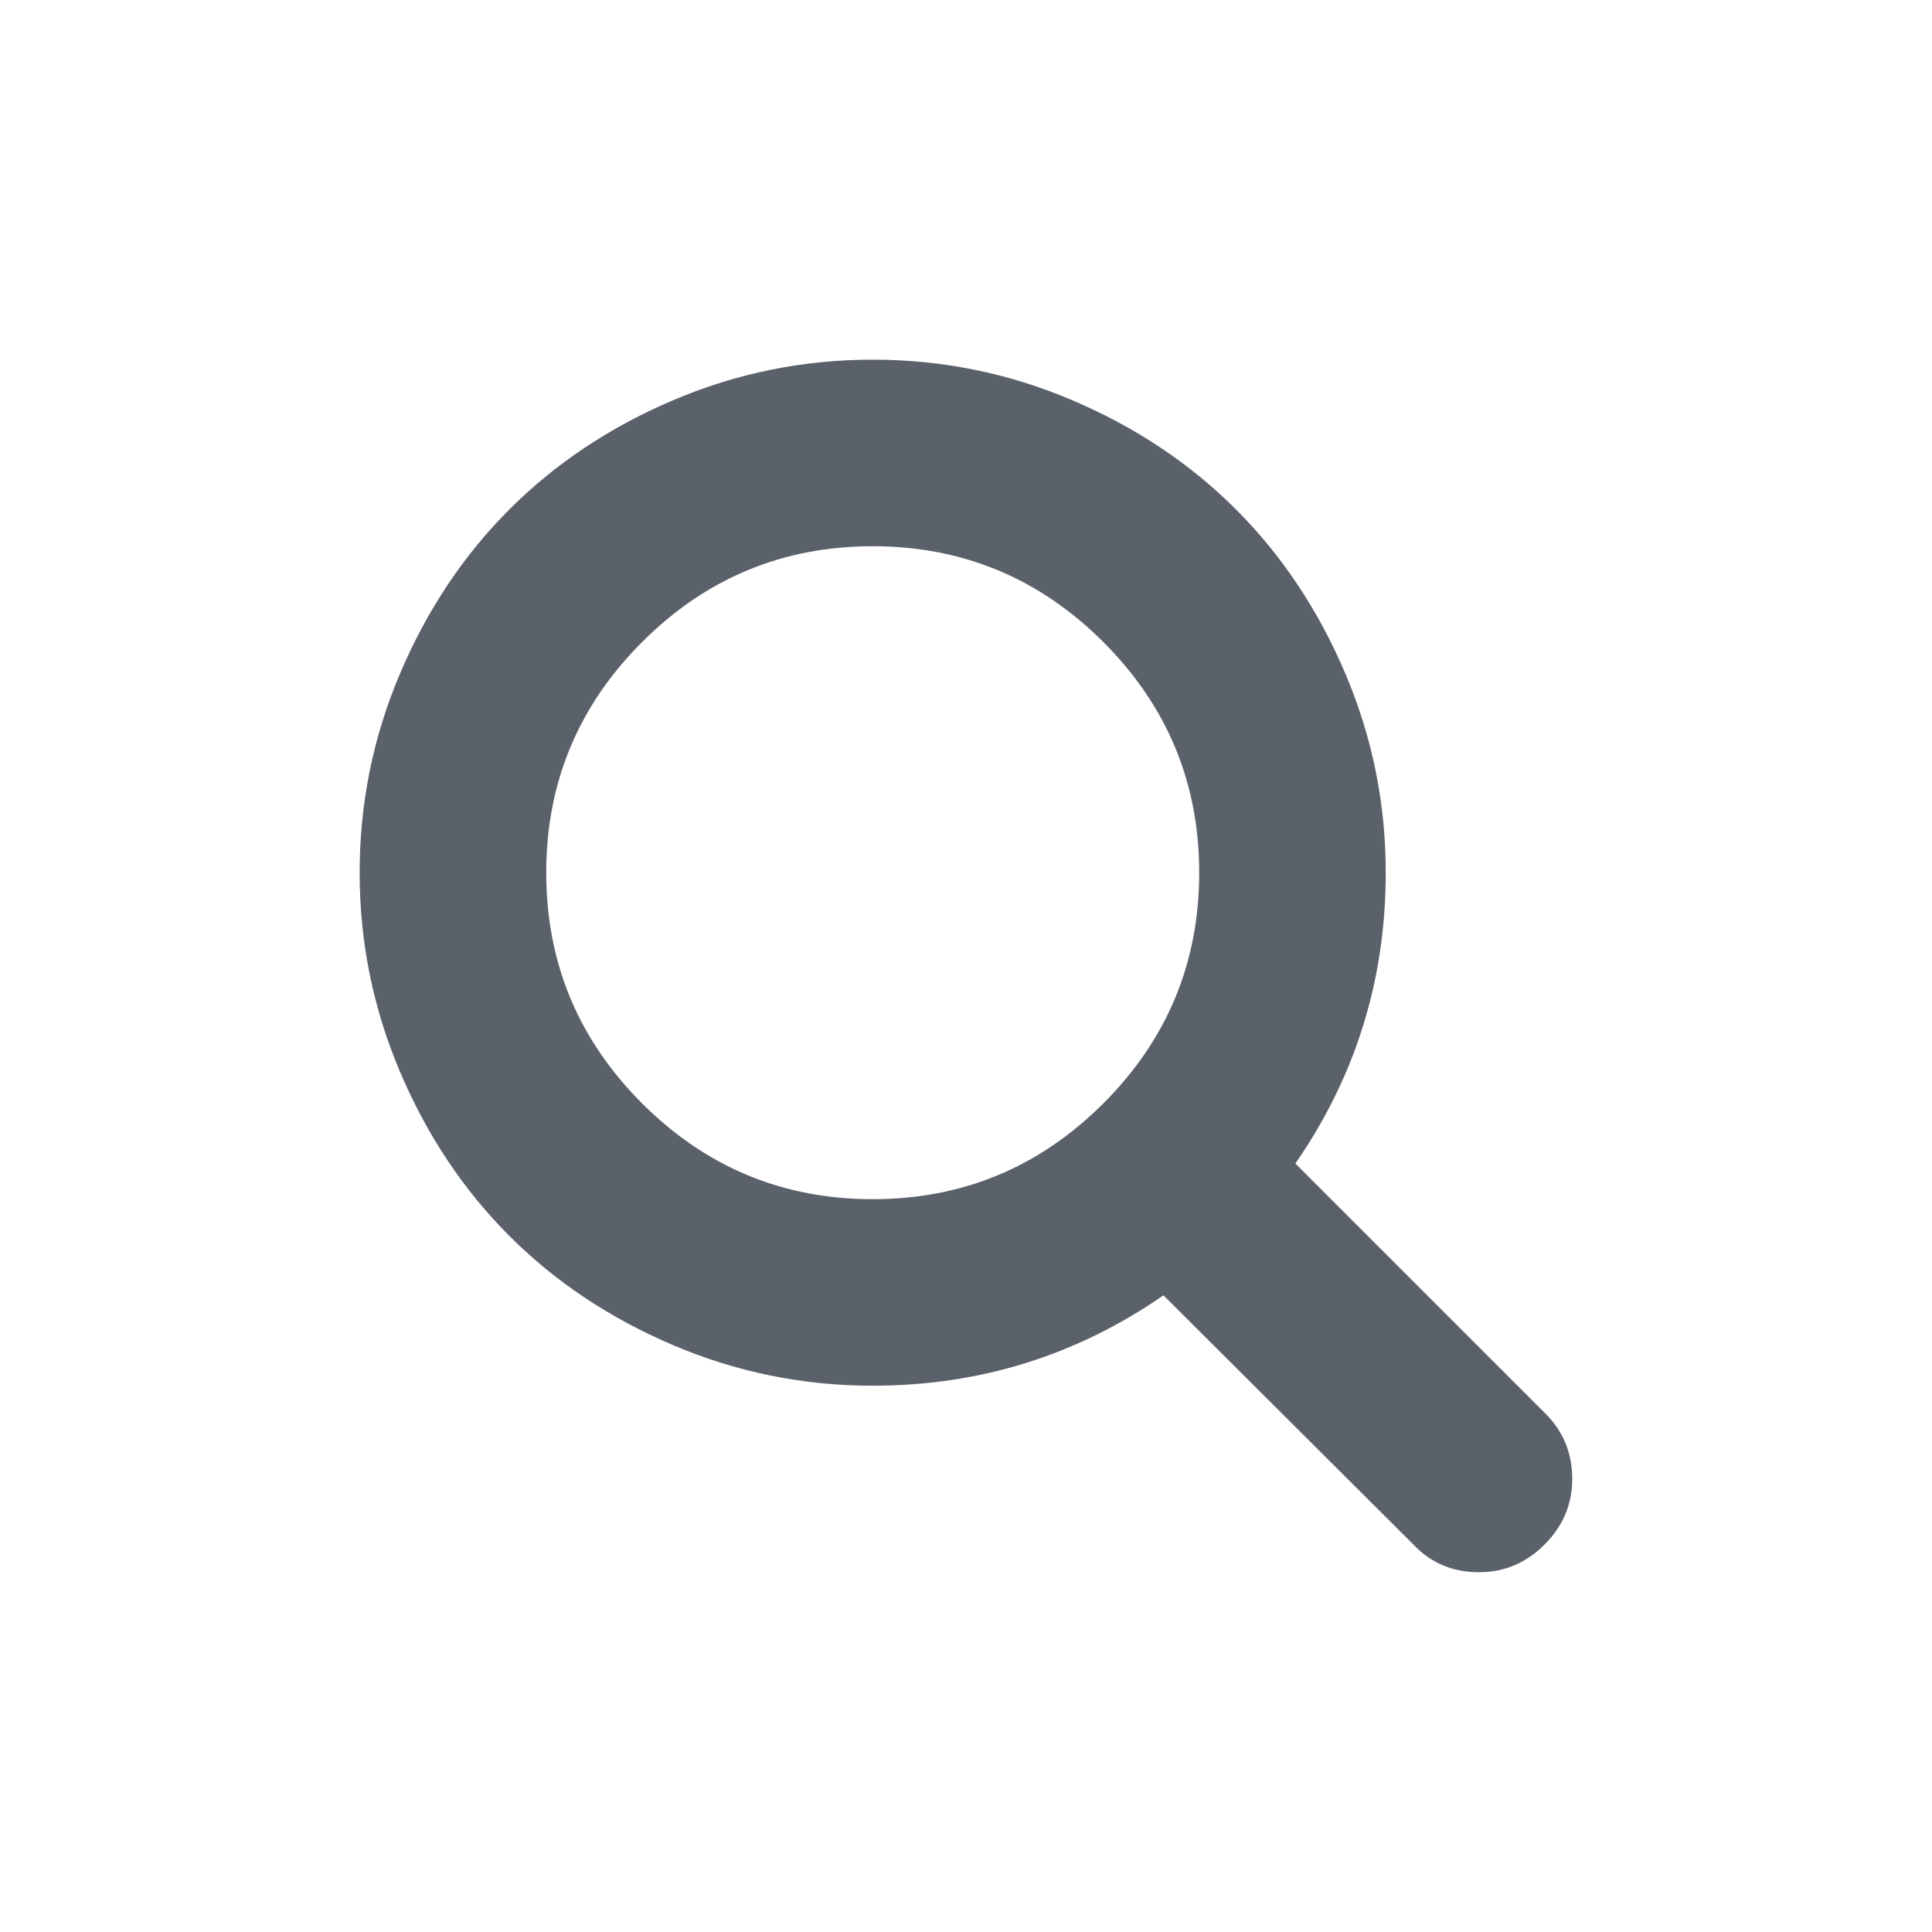 <svg xmlns="http://www.w3.org/2000/svg" width="24" height="24" viewBox="0 0 216 146"><path fill="#5b616b" d="M172.77 123.025L144.825 95.08c6.735-9.722 10.104-20.56 10.104-32.508 0-7.767-1.51-15.195-4.527-22.283-3.014-7.09-7.088-13.2-12.22-18.336s-11.243-9.207-18.33-12.22c-7.09-3.016-14.52-4.523-22.286-4.523-7.768 0-15.196 1.508-22.284 4.523-7.09 3.014-13.2 7.088-18.332 12.22-5.132 5.134-9.206 11.245-12.22 18.333-3.015 7.088-4.522 14.515-4.522 22.282 0 7.766 1.507 15.192 4.522 22.282 3.014 7.088 7.088 13.197 12.22 18.33 5.134 5.134 11.245 9.207 18.333 12.222 7.09 3.015 14.516 4.522 22.283 4.522 11.95 0 22.786-3.37 32.51-10.105l27.943 27.863c1.955 2.064 4.397 3.096 7.332 3.096 2.824 0 5.27-1.03 7.332-3.096 2.064-2.063 3.096-4.508 3.096-7.332 0-2.877-1.002-5.322-3.013-7.33zm-49.413-34.668C116.214 95.5 107.62 99.07 97.57 99.07c-10.048 0-18.643-3.57-25.786-10.713C64.64 81.214 61.07 72.62 61.07 62.57c0-10.047 3.572-18.643 10.714-25.785C78.926 29.642 87.522 26.07 97.57 26.07c10.048 0 18.643 3.573 25.787 10.715 7.143 7.142 10.715 15.738 10.715 25.786 0 10.05-3.573 18.647-10.715 25.79z"/></svg>
